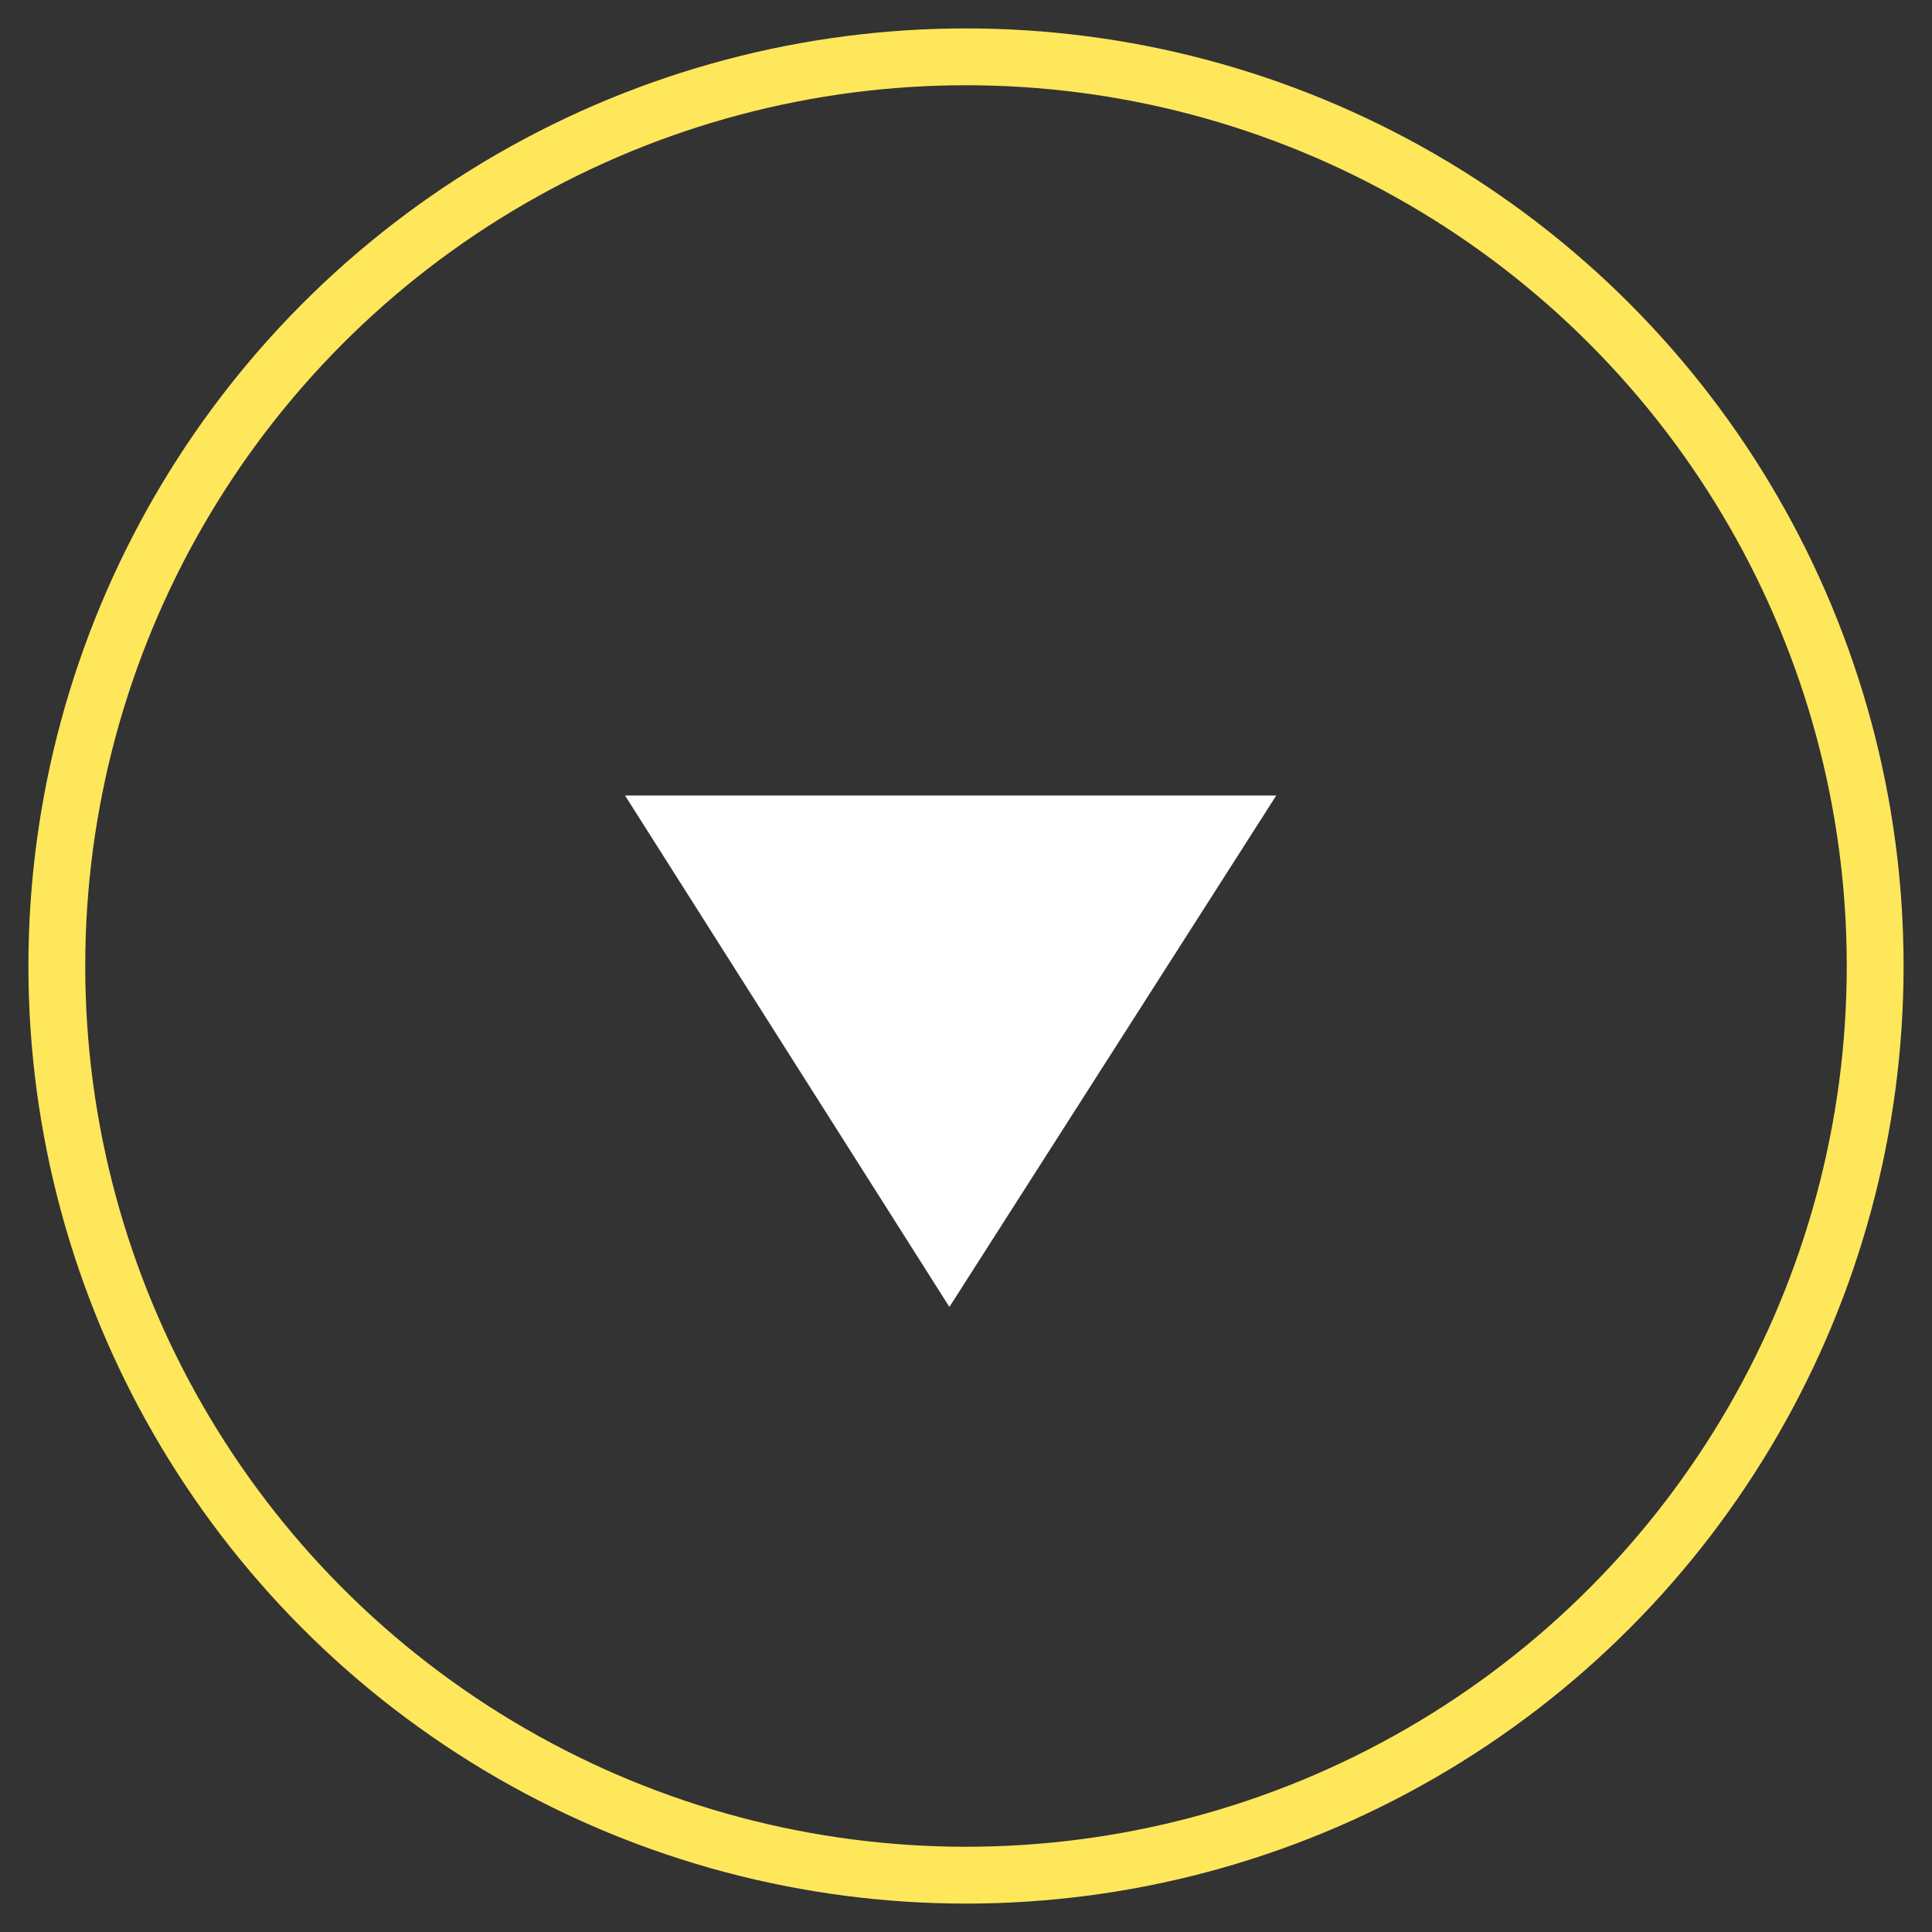<svg
    className="swap-off"
    width="34"
    height="34"
    viewBox="0 0 34 34"
    fill="none"
    xmlns="http://www.w3.org/2000/svg"
>
    <rect x="0" y="0" width="34" height="34" fill="#333333" stroke="none"/>
    <circle cx="17" cy="17" r="16" stroke="#ffe75c" strokeWidth="2" />
    <path d="M22.46 14L16.708 23L11 14H22.46Z" fill="white" />
</svg>